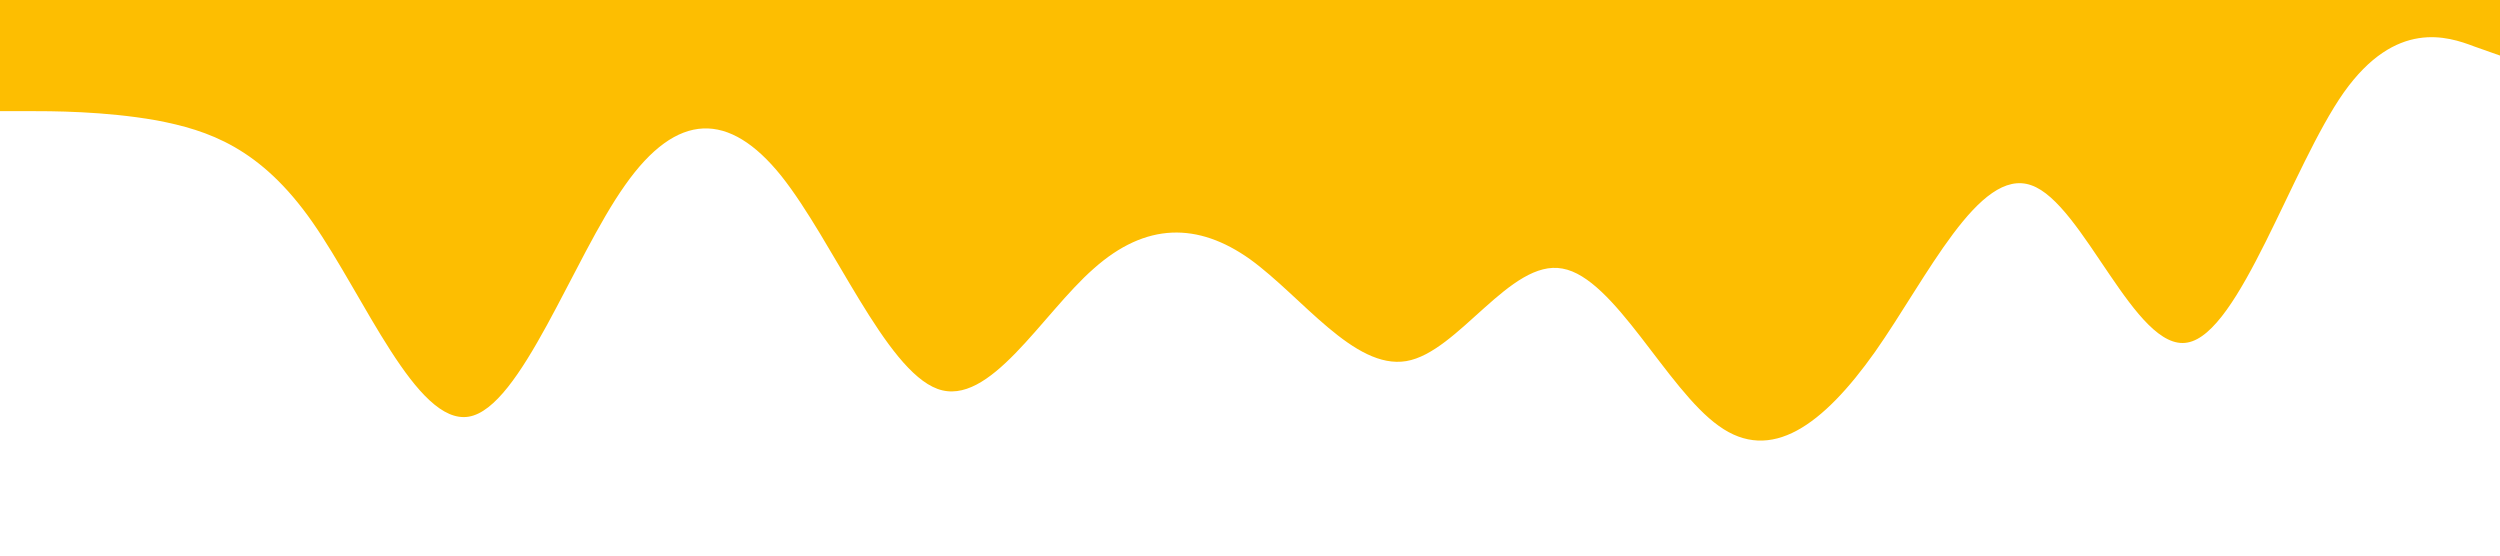 <?xml version="1.0" standalone="no"?><svg xmlns="http://www.w3.org/2000/svg" viewBox="0 0 1440 320"><path fill="#fdbe01" fill-opacity="1" d="M0,64L15,64C30,64,60,64,90,69.3C120,75,150,85,180,128C210,171,240,245,270,240C300,235,330,149,360,106.7C390,64,420,64,450,101.3C480,139,510,213,540,224C570,235,600,181,630,154.7C660,128,690,128,720,149.3C750,171,780,213,810,208C840,203,870,149,900,154.7C930,160,960,224,990,245.3C1020,267,1050,245,1080,202.7C1110,160,1140,96,1170,106.7C1200,117,1230,203,1260,197.3C1290,192,1320,96,1350,53.3C1380,11,1410,21,1425,26.7L1440,32L1440,0L1425,0C1410,0,1380,0,1350,0C1320,0,1290,0,1260,0C1230,0,1200,0,1170,0C1140,0,1110,0,1080,0C1050,0,1020,0,990,0C960,0,930,0,900,0C870,0,840,0,810,0C780,0,750,0,720,0C690,0,660,0,630,0C600,0,570,0,540,0C510,0,480,0,450,0C420,0,390,0,360,0C330,0,300,0,270,0C240,0,210,0,180,0C150,0,120,0,90,0C60,0,30,0,15,0L0,0Z"></path></svg>